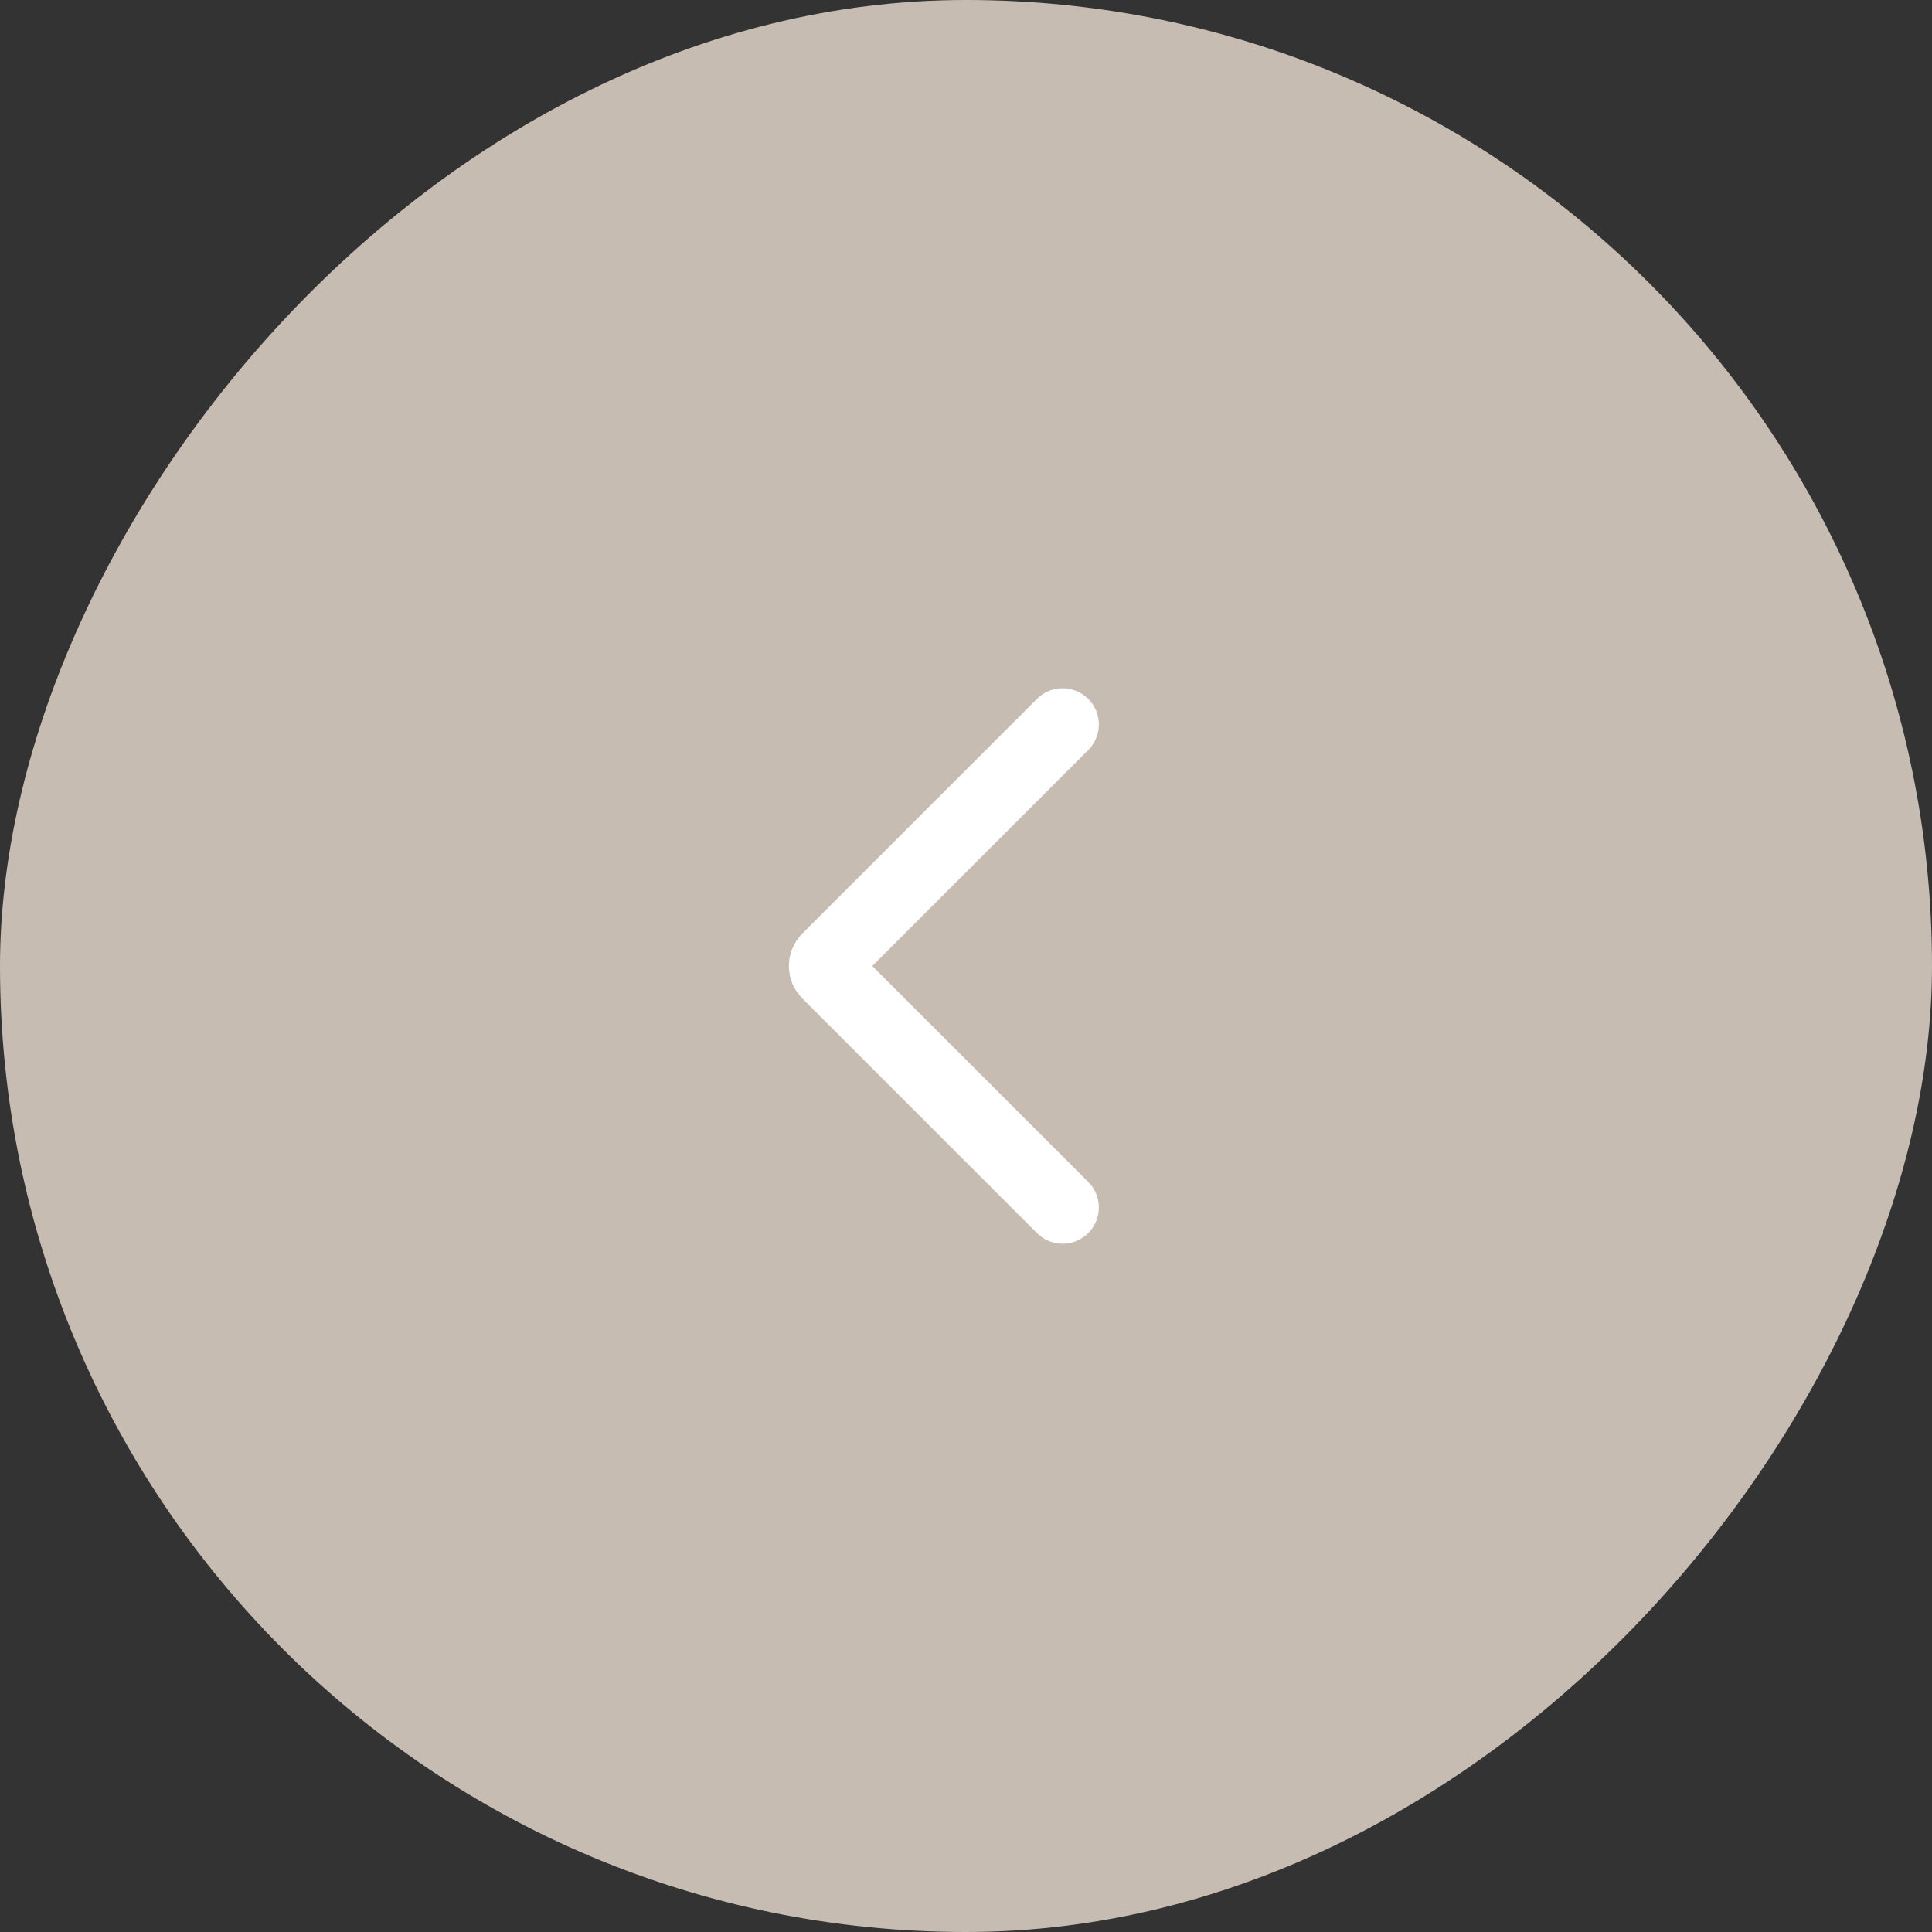 <svg width="40" height="40" viewBox="0 0 40 40" fill="none" xmlns="http://www.w3.org/2000/svg">
<rect x="0" y="0" width="40" height="40" fill="#333333" stroke="none"/>
<rect width="40" height="40" rx="20" transform="matrix(-1 0 0 1 40 0)" fill="#C6BCB2"/>
<path d="M22 15L17.141 19.859C17.063 19.937 17.063 20.063 17.141 20.141L22 25" stroke="white" stroke-width="1.5" stroke-linecap="round"/>
</svg>
